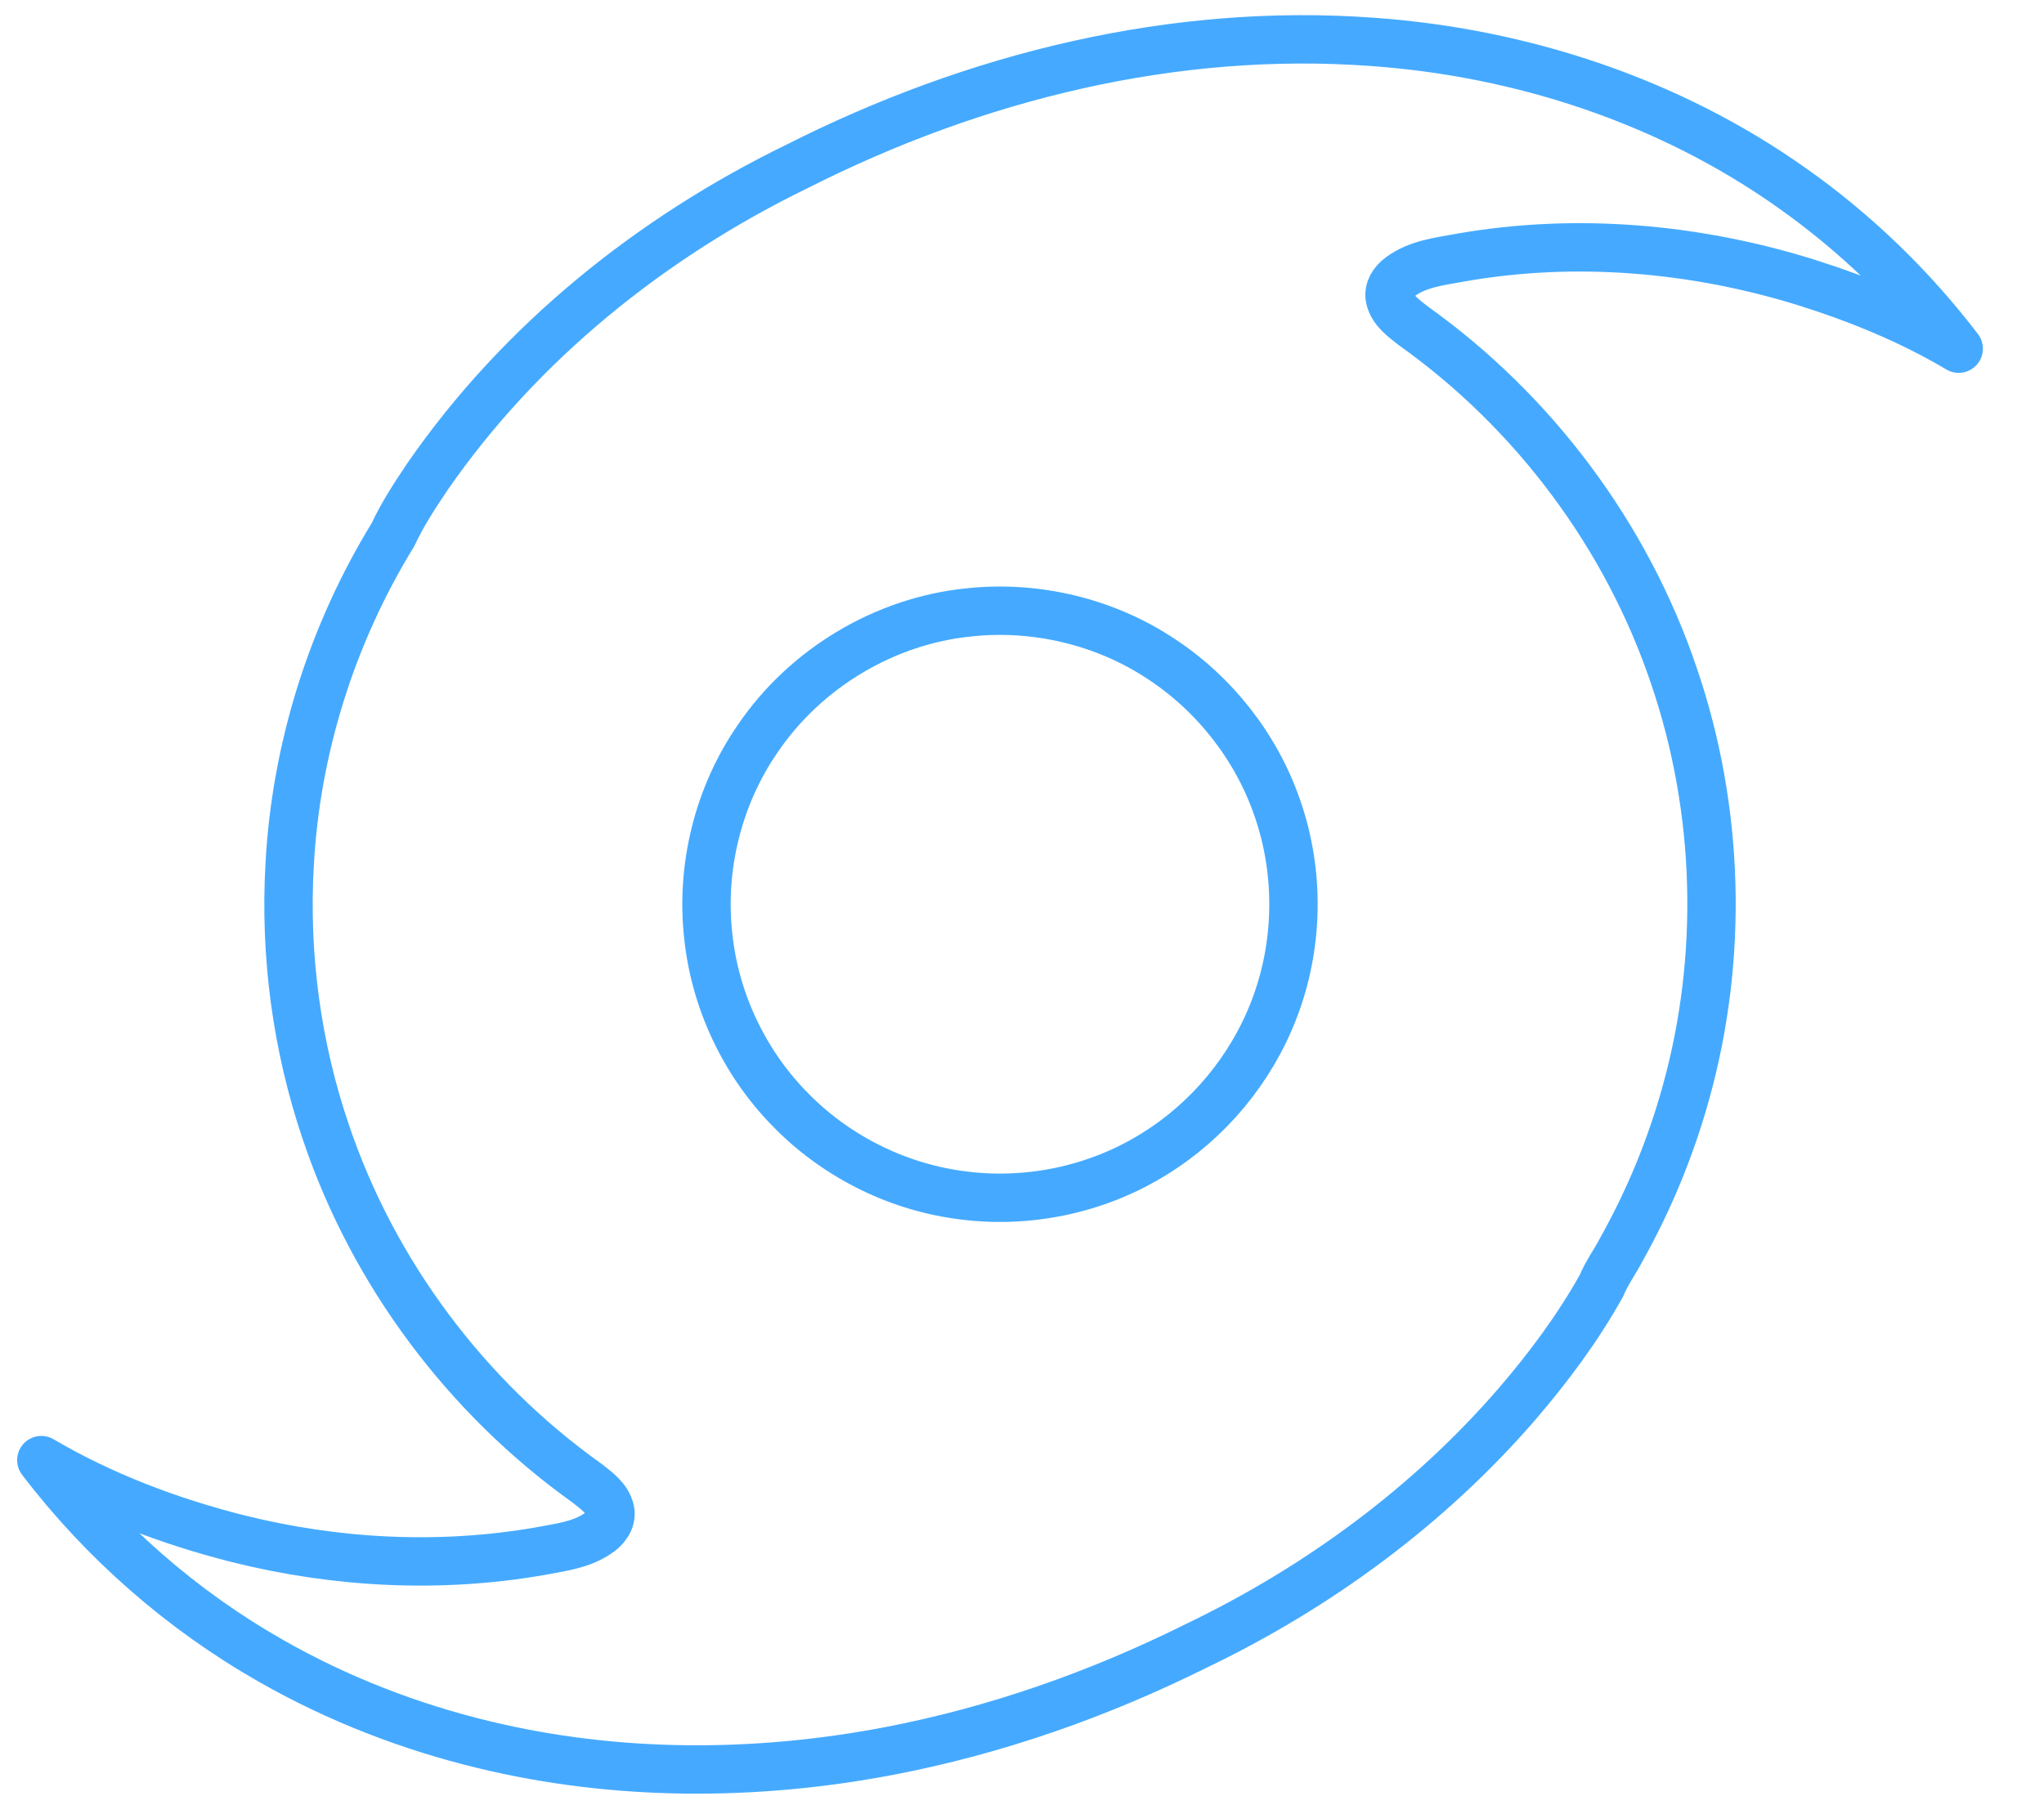<?xml version="1.0" encoding="UTF-8" standalone="no"?>
<!DOCTYPE svg PUBLIC "-//W3C//DTD SVG 1.1//EN" "http://www.w3.org/Graphics/SVG/1.1/DTD/svg11.dtd">
<!-- Created with Vectornator (http://vectornator.io/) -->
<svg height="100%" stroke-miterlimit="10" style="fill-rule:nonzero;clip-rule:evenodd;stroke-linecap:round;stroke-linejoin:round;" version="1.1" viewBox="0 0 67.598 60" width="100%" xml:space="preserve" xmlns="http://www.w3.org/2000/svg" xmlns:xlink="http://www.w3.org/1999/xlink">
<defs/>
<g id="Untitled">
<path d="M35.632 2.144C38.825 1.428 42.12 1.145 45.386 1.385C50.324 1.735 55.205 3.341 59.256 6.212C61.354 7.689 63.219 9.494 64.777 11.533C63.203 10.598 61.498 9.9 59.755 9.348C56.074 8.2 52.122 7.851 48.315 8.518C47.626 8.645 46.886 8.723 46.308 9.155C46.086 9.315 45.901 9.582 45.966 9.868C46.058 10.275 46.426 10.527 46.734 10.772C50.729 13.614 53.805 17.731 55.368 22.381C56.869 26.794 57.006 31.659 55.753 36.15C55.255 37.949 54.539 39.688 53.627 41.317C53.416 41.725 53.139 42.096 52.964 42.523C52.18 43.927 51.215 45.225 50.167 46.443C47.245 49.82 43.574 52.514 39.554 54.442C36.352 56.036 32.945 57.236 29.429 57.911C25.005 58.76 20.392 58.769 16.003 57.707C13.549 57.116 11.172 56.194 8.978 54.944C6.029 53.268 3.423 50.993 1.367 48.295C3.387 49.481 5.6 50.319 7.867 50.893C11.119 51.706 14.541 51.885 17.849 51.309C18.504 51.183 19.201 51.11 19.766 50.724C20.02 50.561 20.249 50.274 20.177 49.955C20.084 49.548 19.716 49.298 19.409 49.054C15.416 46.209 12.34 42.093 10.776 37.445C9.813 34.61 9.409 31.589 9.579 28.601C9.785 24.751 10.982 20.965 12.998 17.682C13.311 17.007 13.722 16.384 14.135 15.768C17.196 11.338 21.524 7.859 26.348 5.509C29.292 4.02 32.41 2.864 35.632 2.144M32.046 20.255C29.248 20.534 26.624 22.115 25.051 24.442C23.75 26.33 23.168 28.691 23.424 30.969C23.647 33.089 24.602 35.12 26.086 36.649C27.571 38.197 29.585 39.228 31.711 39.521C33.93 39.84 36.255 39.363 38.16 38.177C39.954 37.075 41.371 35.373 42.127 33.408C42.953 31.283 42.993 28.866 42.239 26.715C41.546 24.708 40.167 22.949 38.39 21.787C36.538 20.56 34.253 20.017 32.046 20.255Z" fill="none" opacity="1" stroke="#45aaff" stroke-linecap="butt" stroke-linejoin="round" stroke-width="1.6"/>
</g>
</svg>

